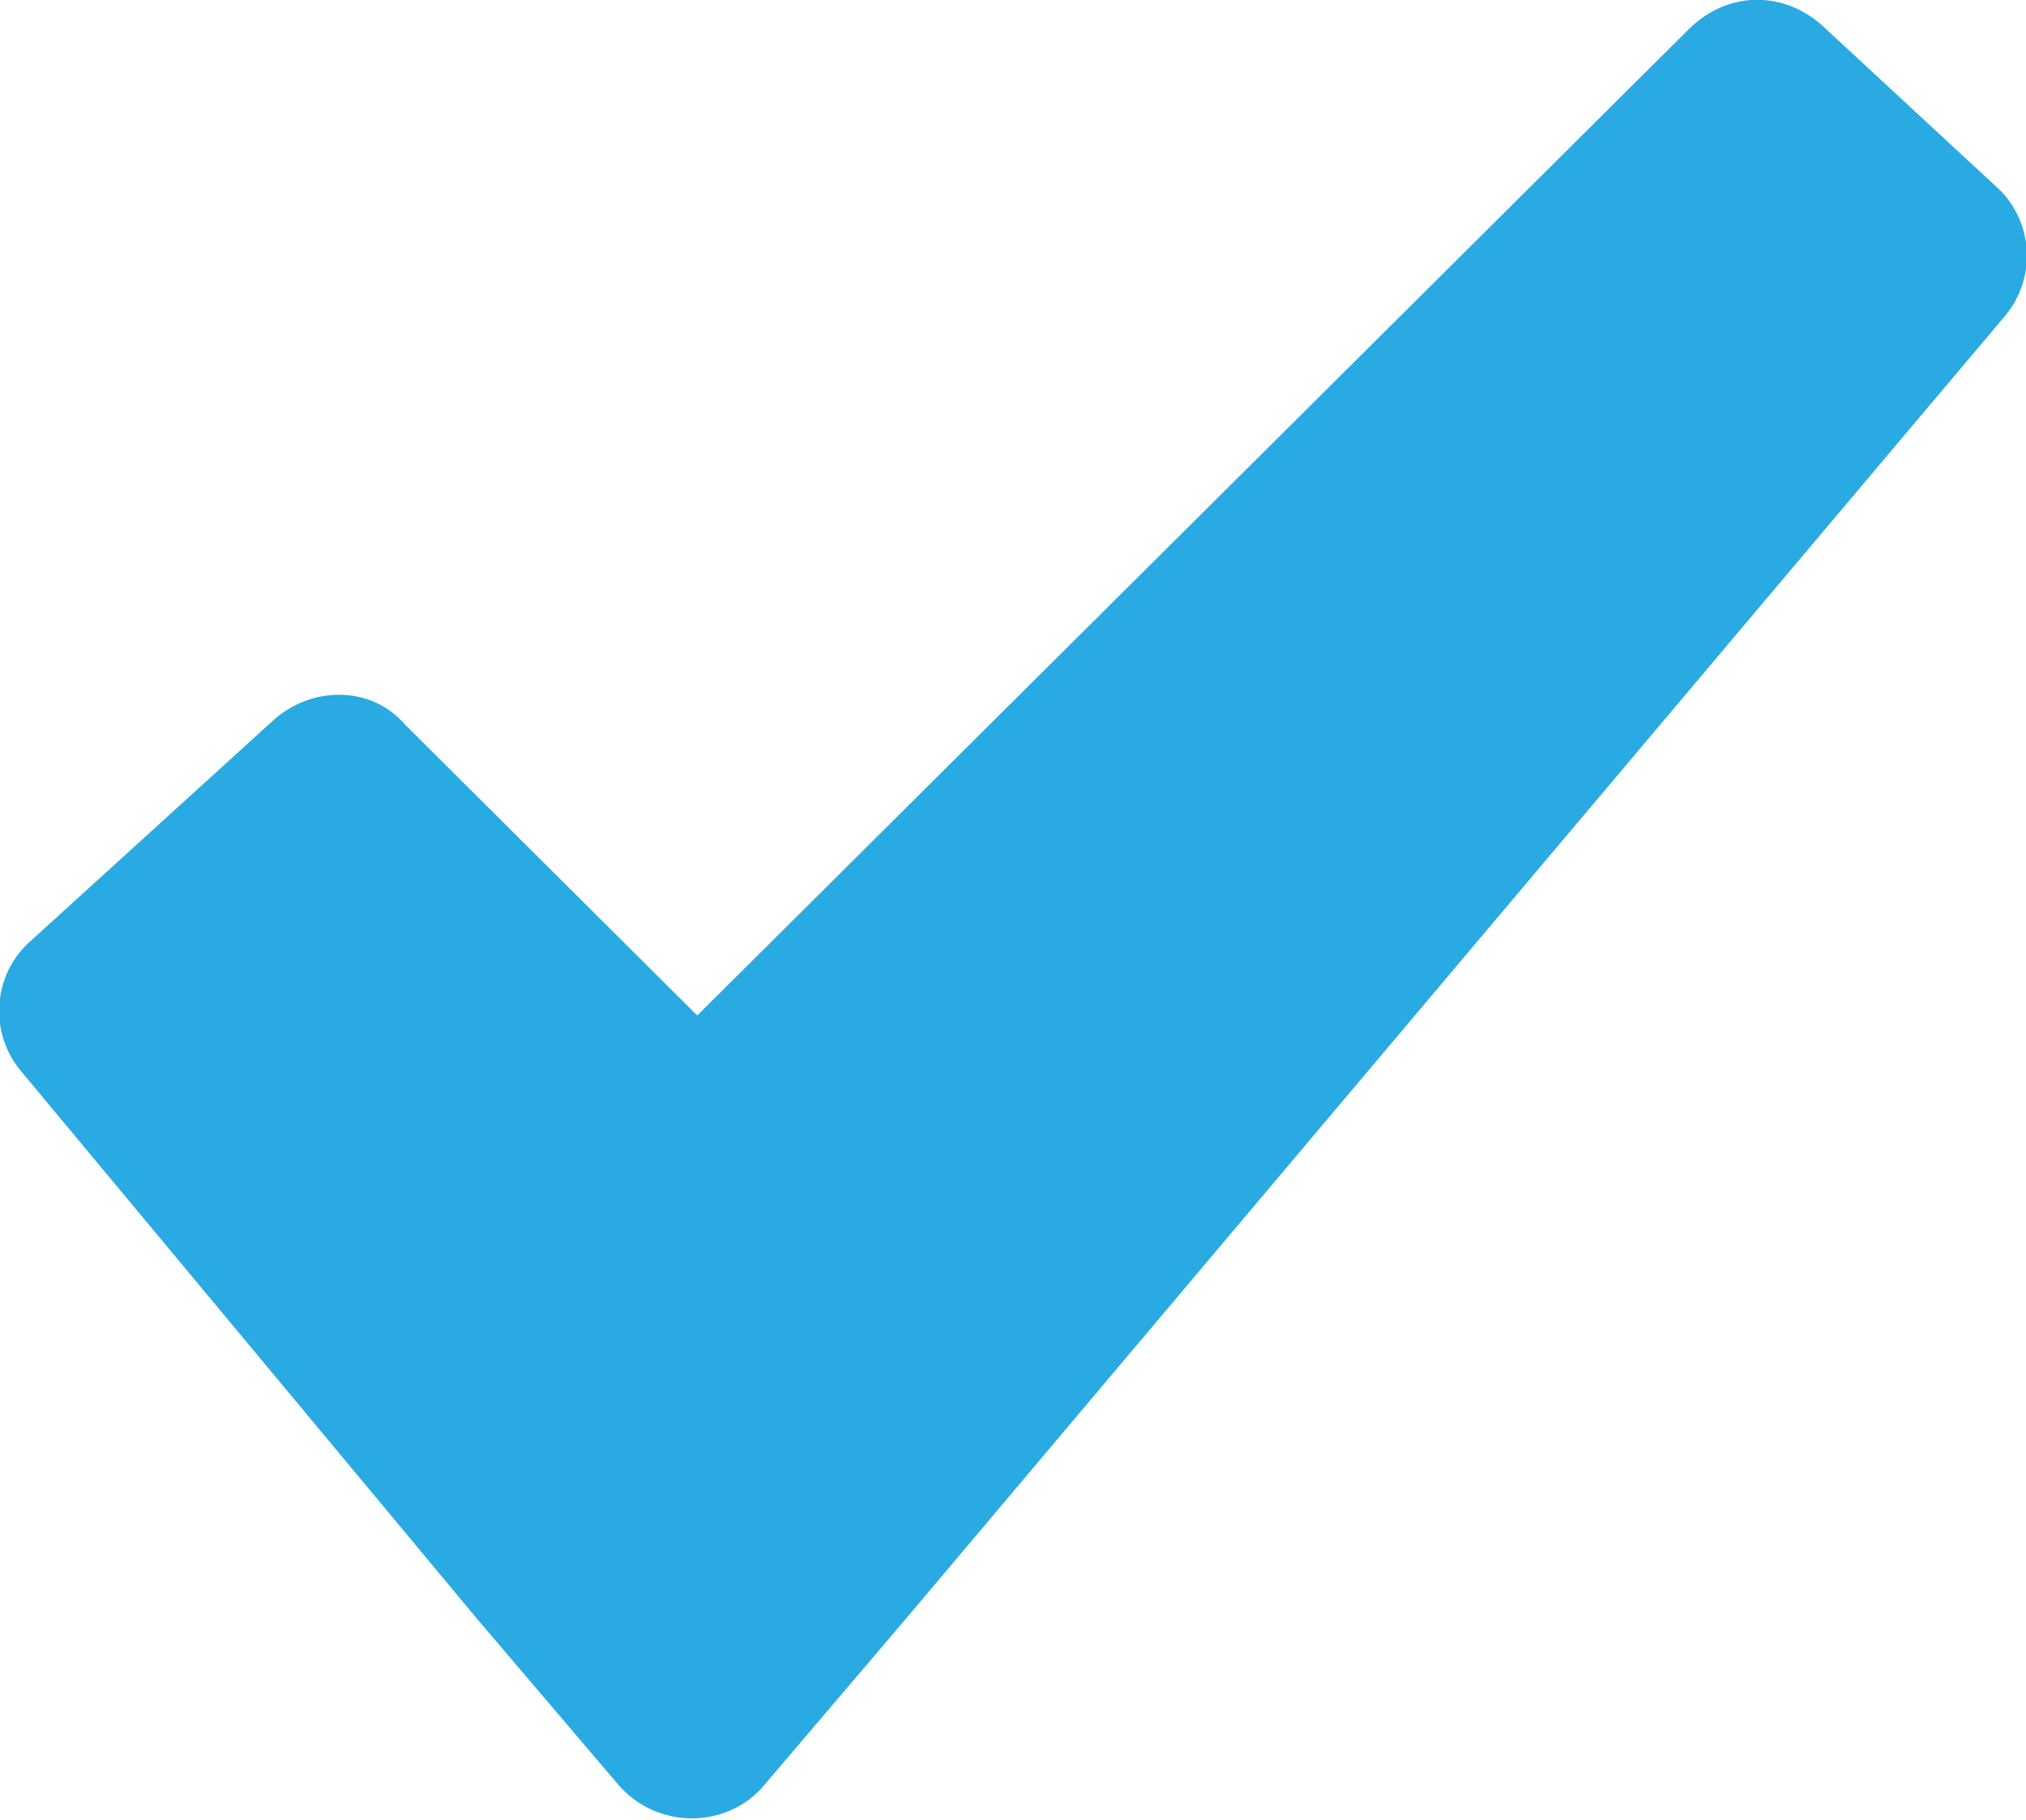 <?xml version="1.0" encoding="utf-8"?>
<!-- Generator: Adobe Illustrator 26.0.2, SVG Export Plug-In . SVG Version: 6.00 Build 0)  -->
<svg version="1.1" id="Layer_1" xmlns="http://www.w3.org/2000/svg" xmlns:xlink="http://www.w3.org/1999/xlink" x="0px" y="0px"
	 viewBox="0 0 15.72 14.12" style="enable-background:new 0 0 15.72 14.12;" xml:space="preserve">
<style type="text/css">
	.st0{fill:#29AAE2;}
</style>
<path class="st0" d="M3.7,12.56l1.09,1.28c0.3,0.36,0.86,0.36,1.15,0l1.09-1.28l8.52-10.1v0c0.26-0.3,0.23-0.76-0.07-1.02
	l-1.35-1.25c-0.3-0.26-0.72-0.26-1.02,0.03l-7.7,7.66L3.14,5.62c-0.26-0.3-0.72-0.3-1.02-0.03L0.24,7.3
	c-0.3,0.26-0.33,0.72-0.07,1.02L3.7,12.56z"/>
</svg>
